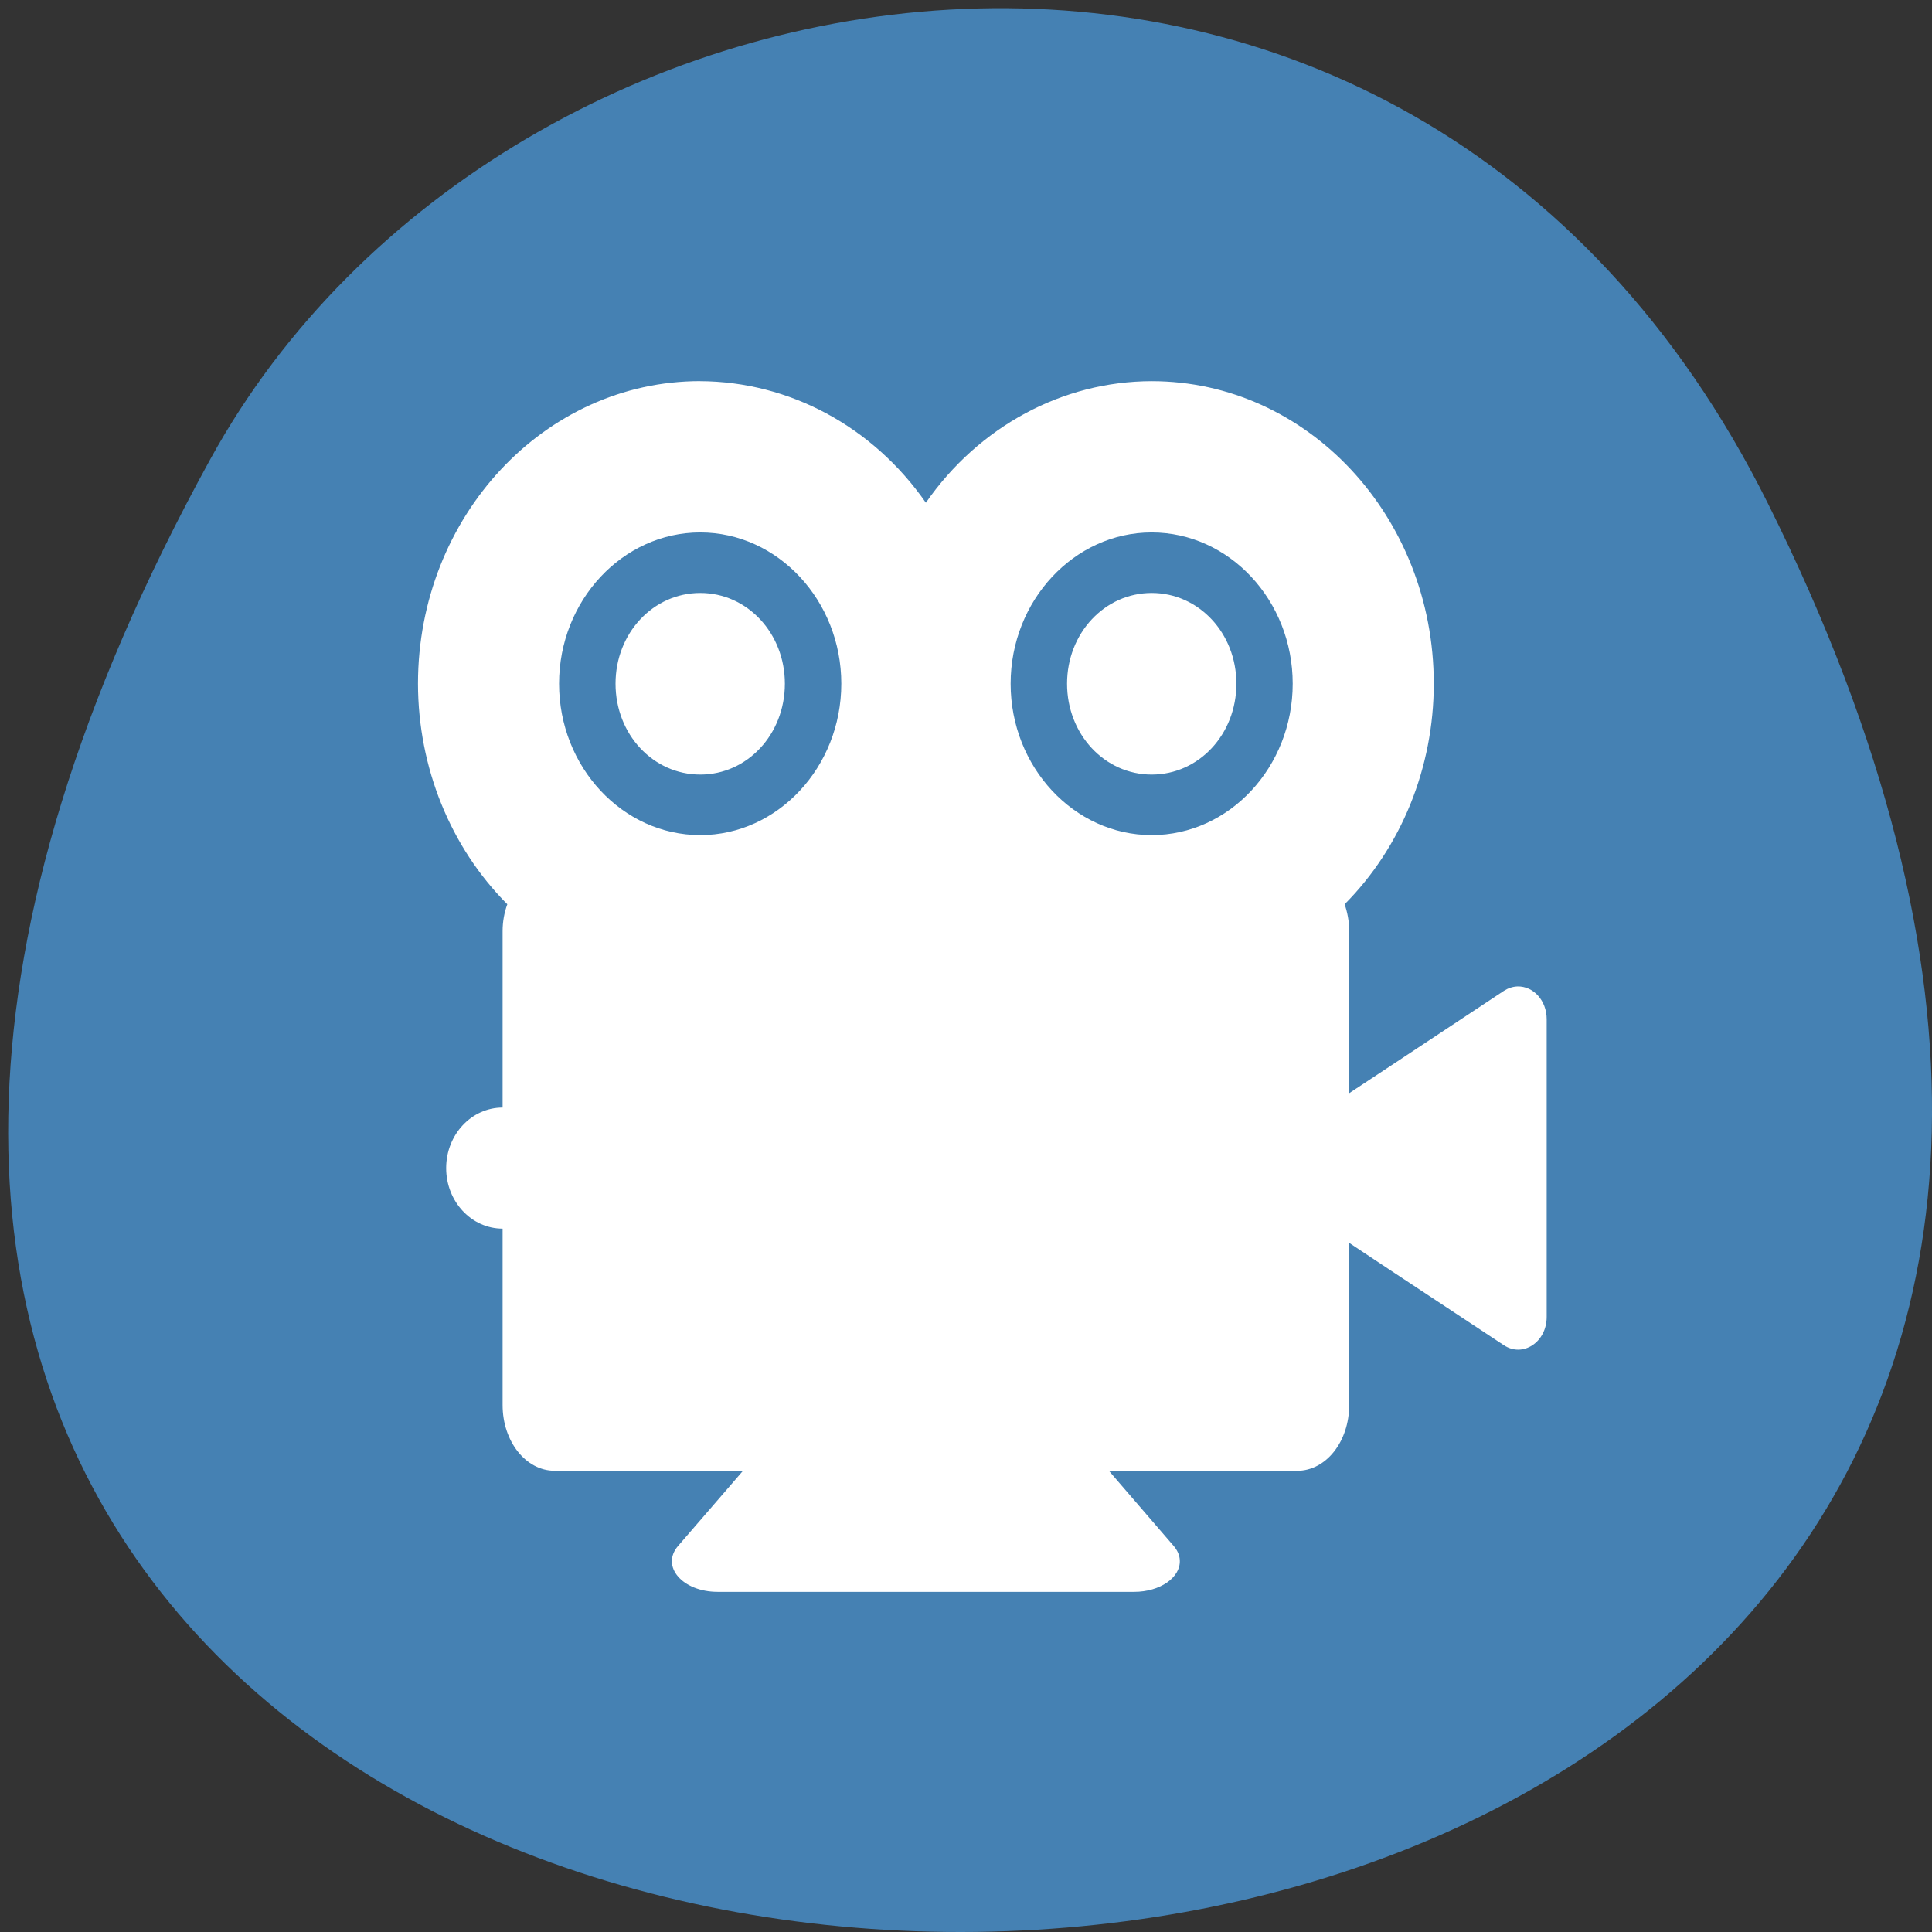 <svg xmlns="http://www.w3.org/2000/svg" viewBox="0 0 48 48"><rect x="0" y="0" width="48" height="48" fill="#333333" stroke="none"/><path d="m 43.918 12.496 c 23.793 47.676 -65.33 47.36 -38.691 -1.09 c 7.309 -13.301 29.719 -16.887 38.691 1.09" fill="#4581b3"/><path d="m 17.395 9.469 c -3.871 0 -7.01 3.367 -7.01 7.52 c 0.004 2.078 0.805 4.059 2.219 5.477 c -0.074 0.203 -0.117 0.43 -0.117 0.668 v 4.383 c -0.773 0 -1.402 0.672 -1.402 1.504 c 0 0.832 0.629 1.504 1.402 1.504 v 4.383 c 0 0.906 0.578 1.633 1.293 1.633 h 4.68 l -1.613 1.867 c -0.438 0.508 0.109 1.141 0.984 1.141 h 10.348 c 0.641 0 1.152 -0.355 1.133 -0.781 c -0.004 -0.129 -0.059 -0.25 -0.152 -0.359 l -1.609 -1.867 h 4.676 c 0.719 0 1.293 -0.727 1.293 -1.633 v -4.03 l 1.047 0.695 l 2.797 1.848 c 0.473 0.313 1.063 -0.078 1.063 -0.703 v -7.398 c 0 -0.461 -0.328 -0.824 -0.727 -0.813 c -0.117 0.004 -0.234 0.043 -0.336 0.109 l -2.797 1.852 l -1.047 0.691 v -4.03 c 0 -0.238 -0.043 -0.461 -0.113 -0.664 c 1.41 -1.418 2.215 -3.402 2.215 -5.48 c 0 -4.152 -3.137 -7.516 -7.01 -7.516 c -2.211 0.004 -4.289 1.121 -5.609 3.02 c -1.32 -1.898 -3.398 -3.01 -5.605 -3.02 m 0 3.758 c 1.926 0 3.504 1.691 3.504 3.758 c 0 2.07 -1.578 3.762 -3.504 3.762 c -1.93 0 -3.508 -1.691 -3.508 -3.762 c 0 -2.066 1.578 -3.758 3.508 -3.758 m 11.215 0 c 1.93 0 3.504 1.691 3.504 3.758 c 0 2.07 -1.574 3.762 -3.504 3.762 c -1.926 0 -3.504 -1.691 -3.504 -3.762 c 0 -2.066 1.578 -3.758 3.504 -3.758 m -11.215 1.504 c -1.172 0 -2.105 1 -2.105 2.254 c 0 1.258 0.934 2.258 2.105 2.258 c 1.168 0 2.102 -1 2.102 -2.258 c 0 -1.254 -0.934 -2.254 -2.102 -2.254 m 11.215 0 c -1.168 0 -2.102 1 -2.102 2.254 c 0 1.258 0.934 2.258 2.102 2.258 c 1.172 0 2.105 -1 2.105 -2.258 c 0 -1.254 -0.934 -2.254 -2.105 -2.254" fill="#fff"/></svg>